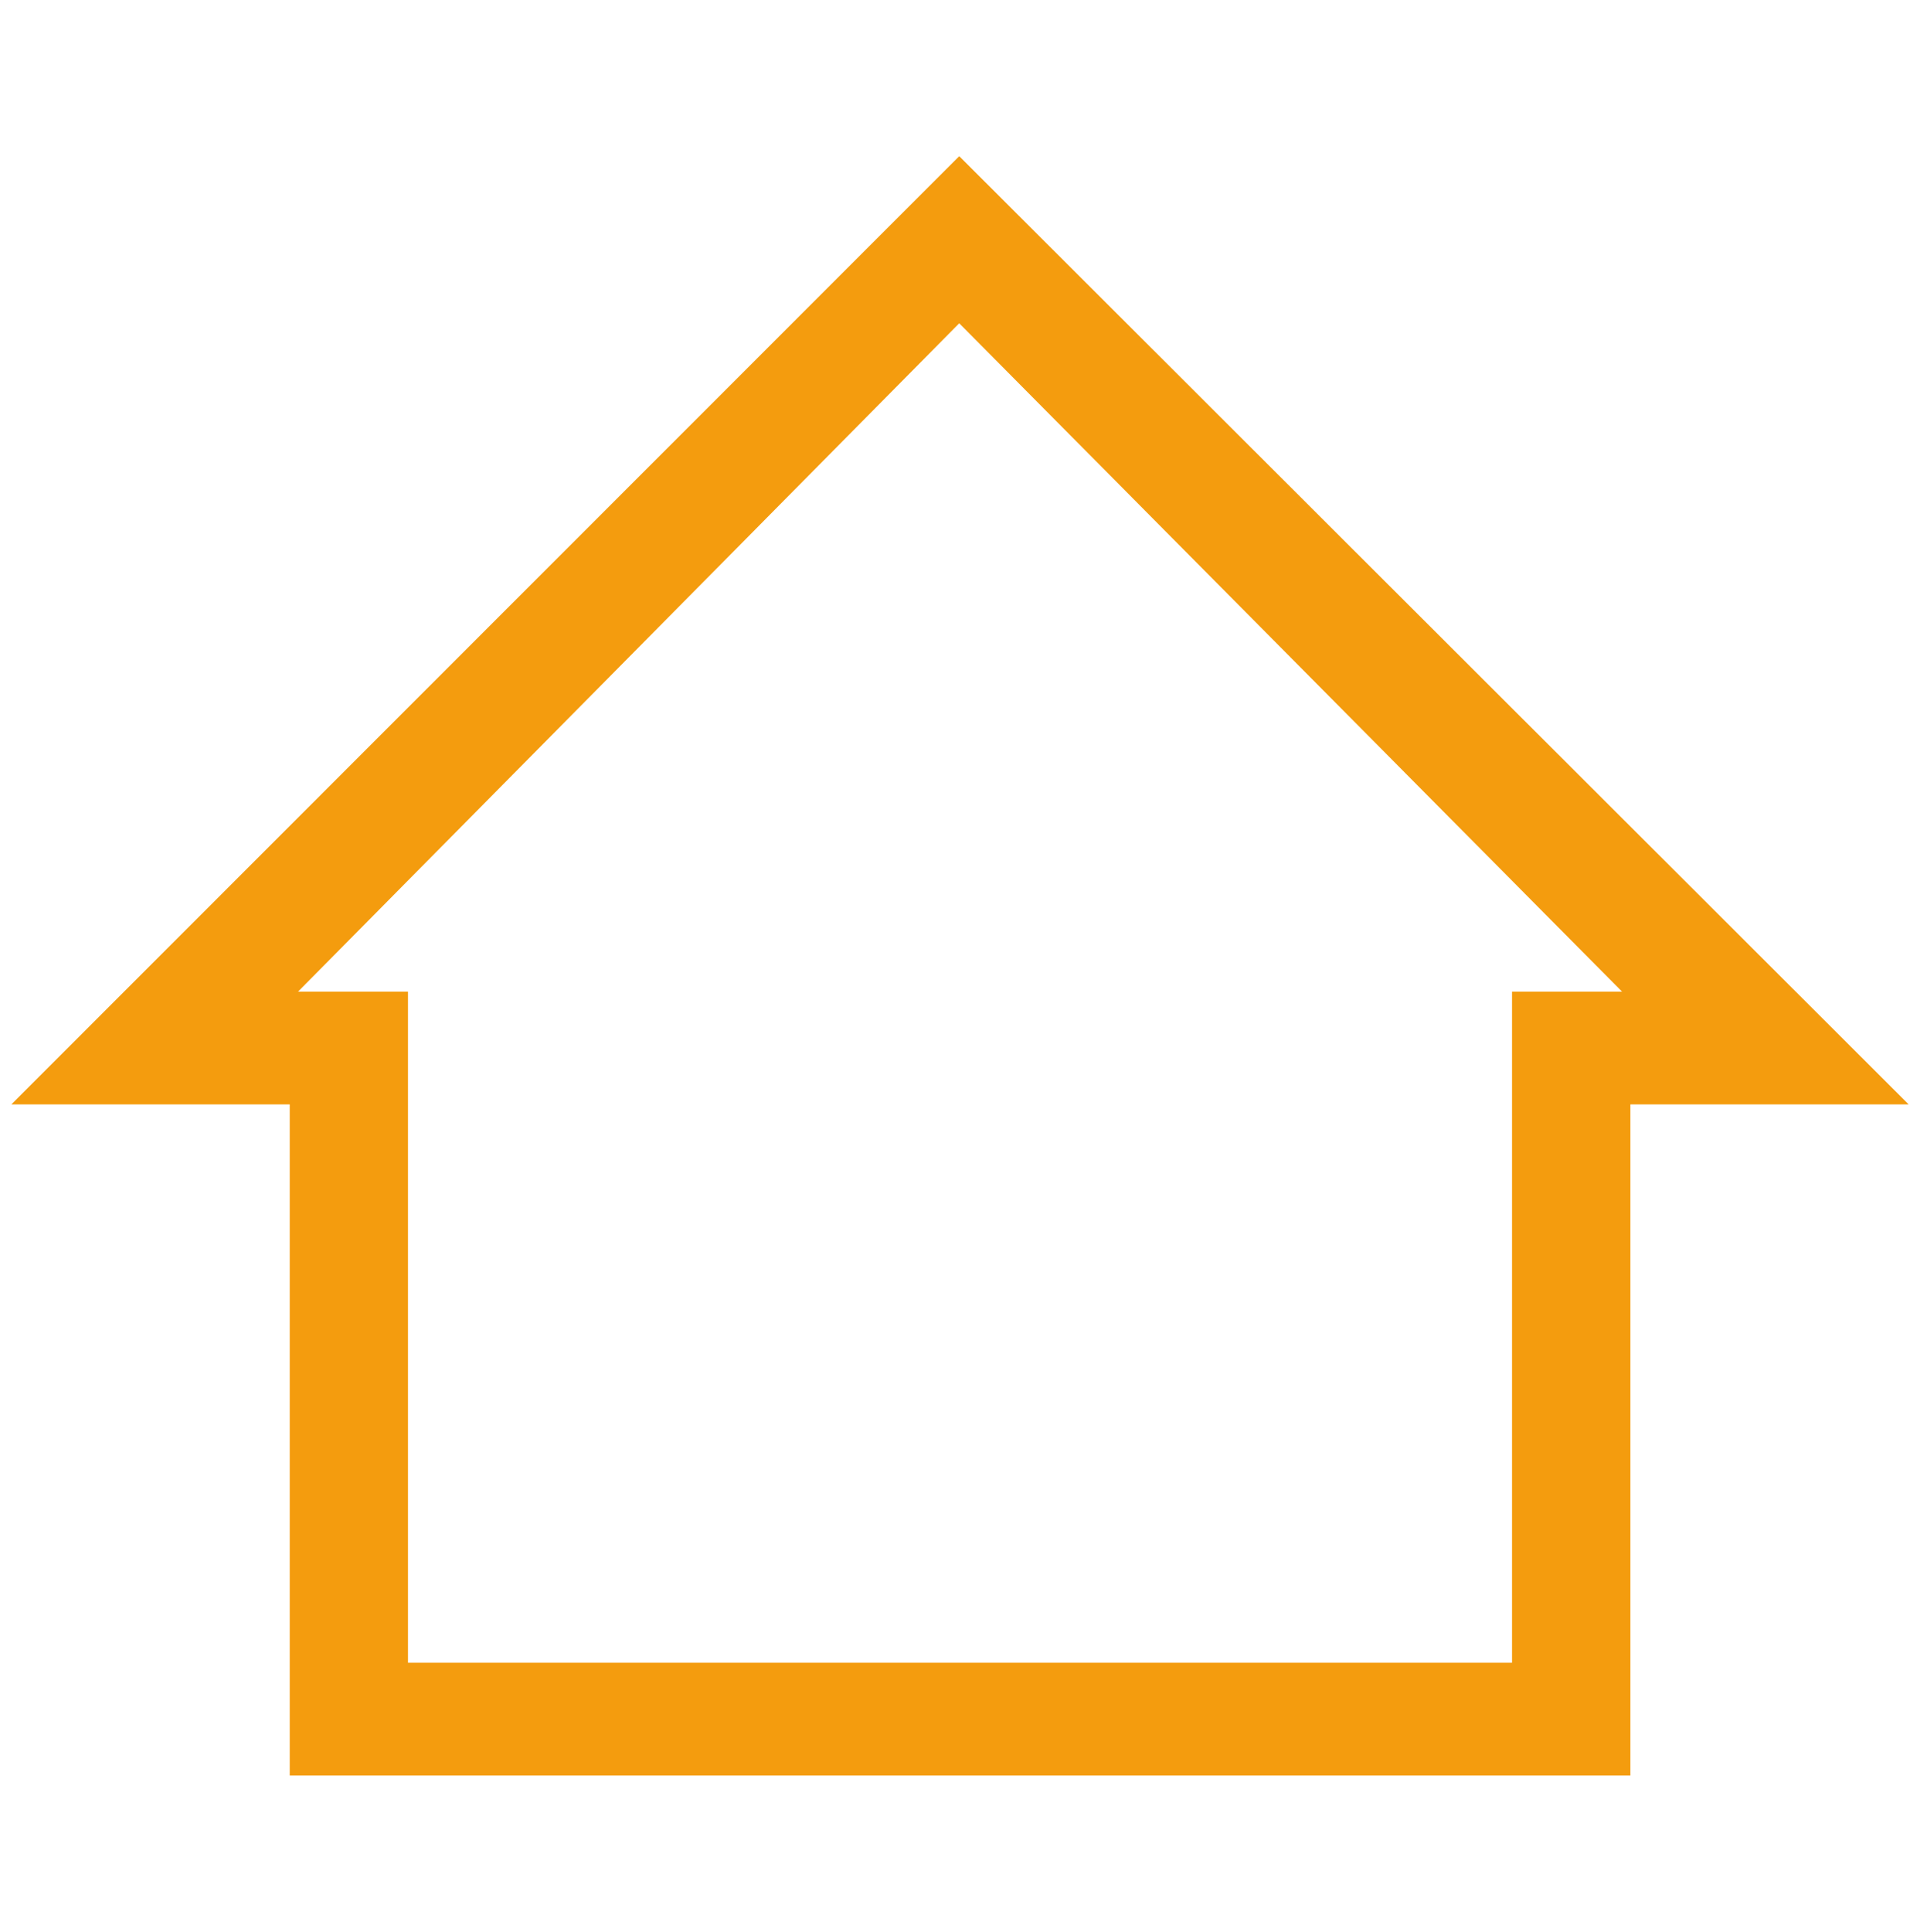 <?xml version="1.0" encoding="utf-8"?>
<!-- Generator: Adobe Illustrator 16.0.0, SVG Export Plug-In . SVG Version: 6.00 Build 0)  -->
<!DOCTYPE svg PUBLIC "-//W3C//DTD SVG 1.1//EN" "http://www.w3.org/Graphics/SVG/1.1/DTD/svg11.dtd">
<svg version="1.1" id="Layer_1" xmlns="http://www.w3.org/2000/svg" xmlns:xlink="http://www.w3.org/1999/xlink" x="0px" y="0px"
	 width="18.641px" height="18.75px" viewBox="0 0 18.641 18.75" enable-background="new 0 0 18.641 18.75" xml:space="preserve">
<path fill="#f49c0e" d="M9.313,1.516L0.11,10.72h2.703v6.514h13.016V10.72h2.702L9.313,1.516z M9.313,3.138l6.435,6.487h-1.068
	v6.514H3.961V9.625H2.894L9.313,3.138z"/>
</svg>
